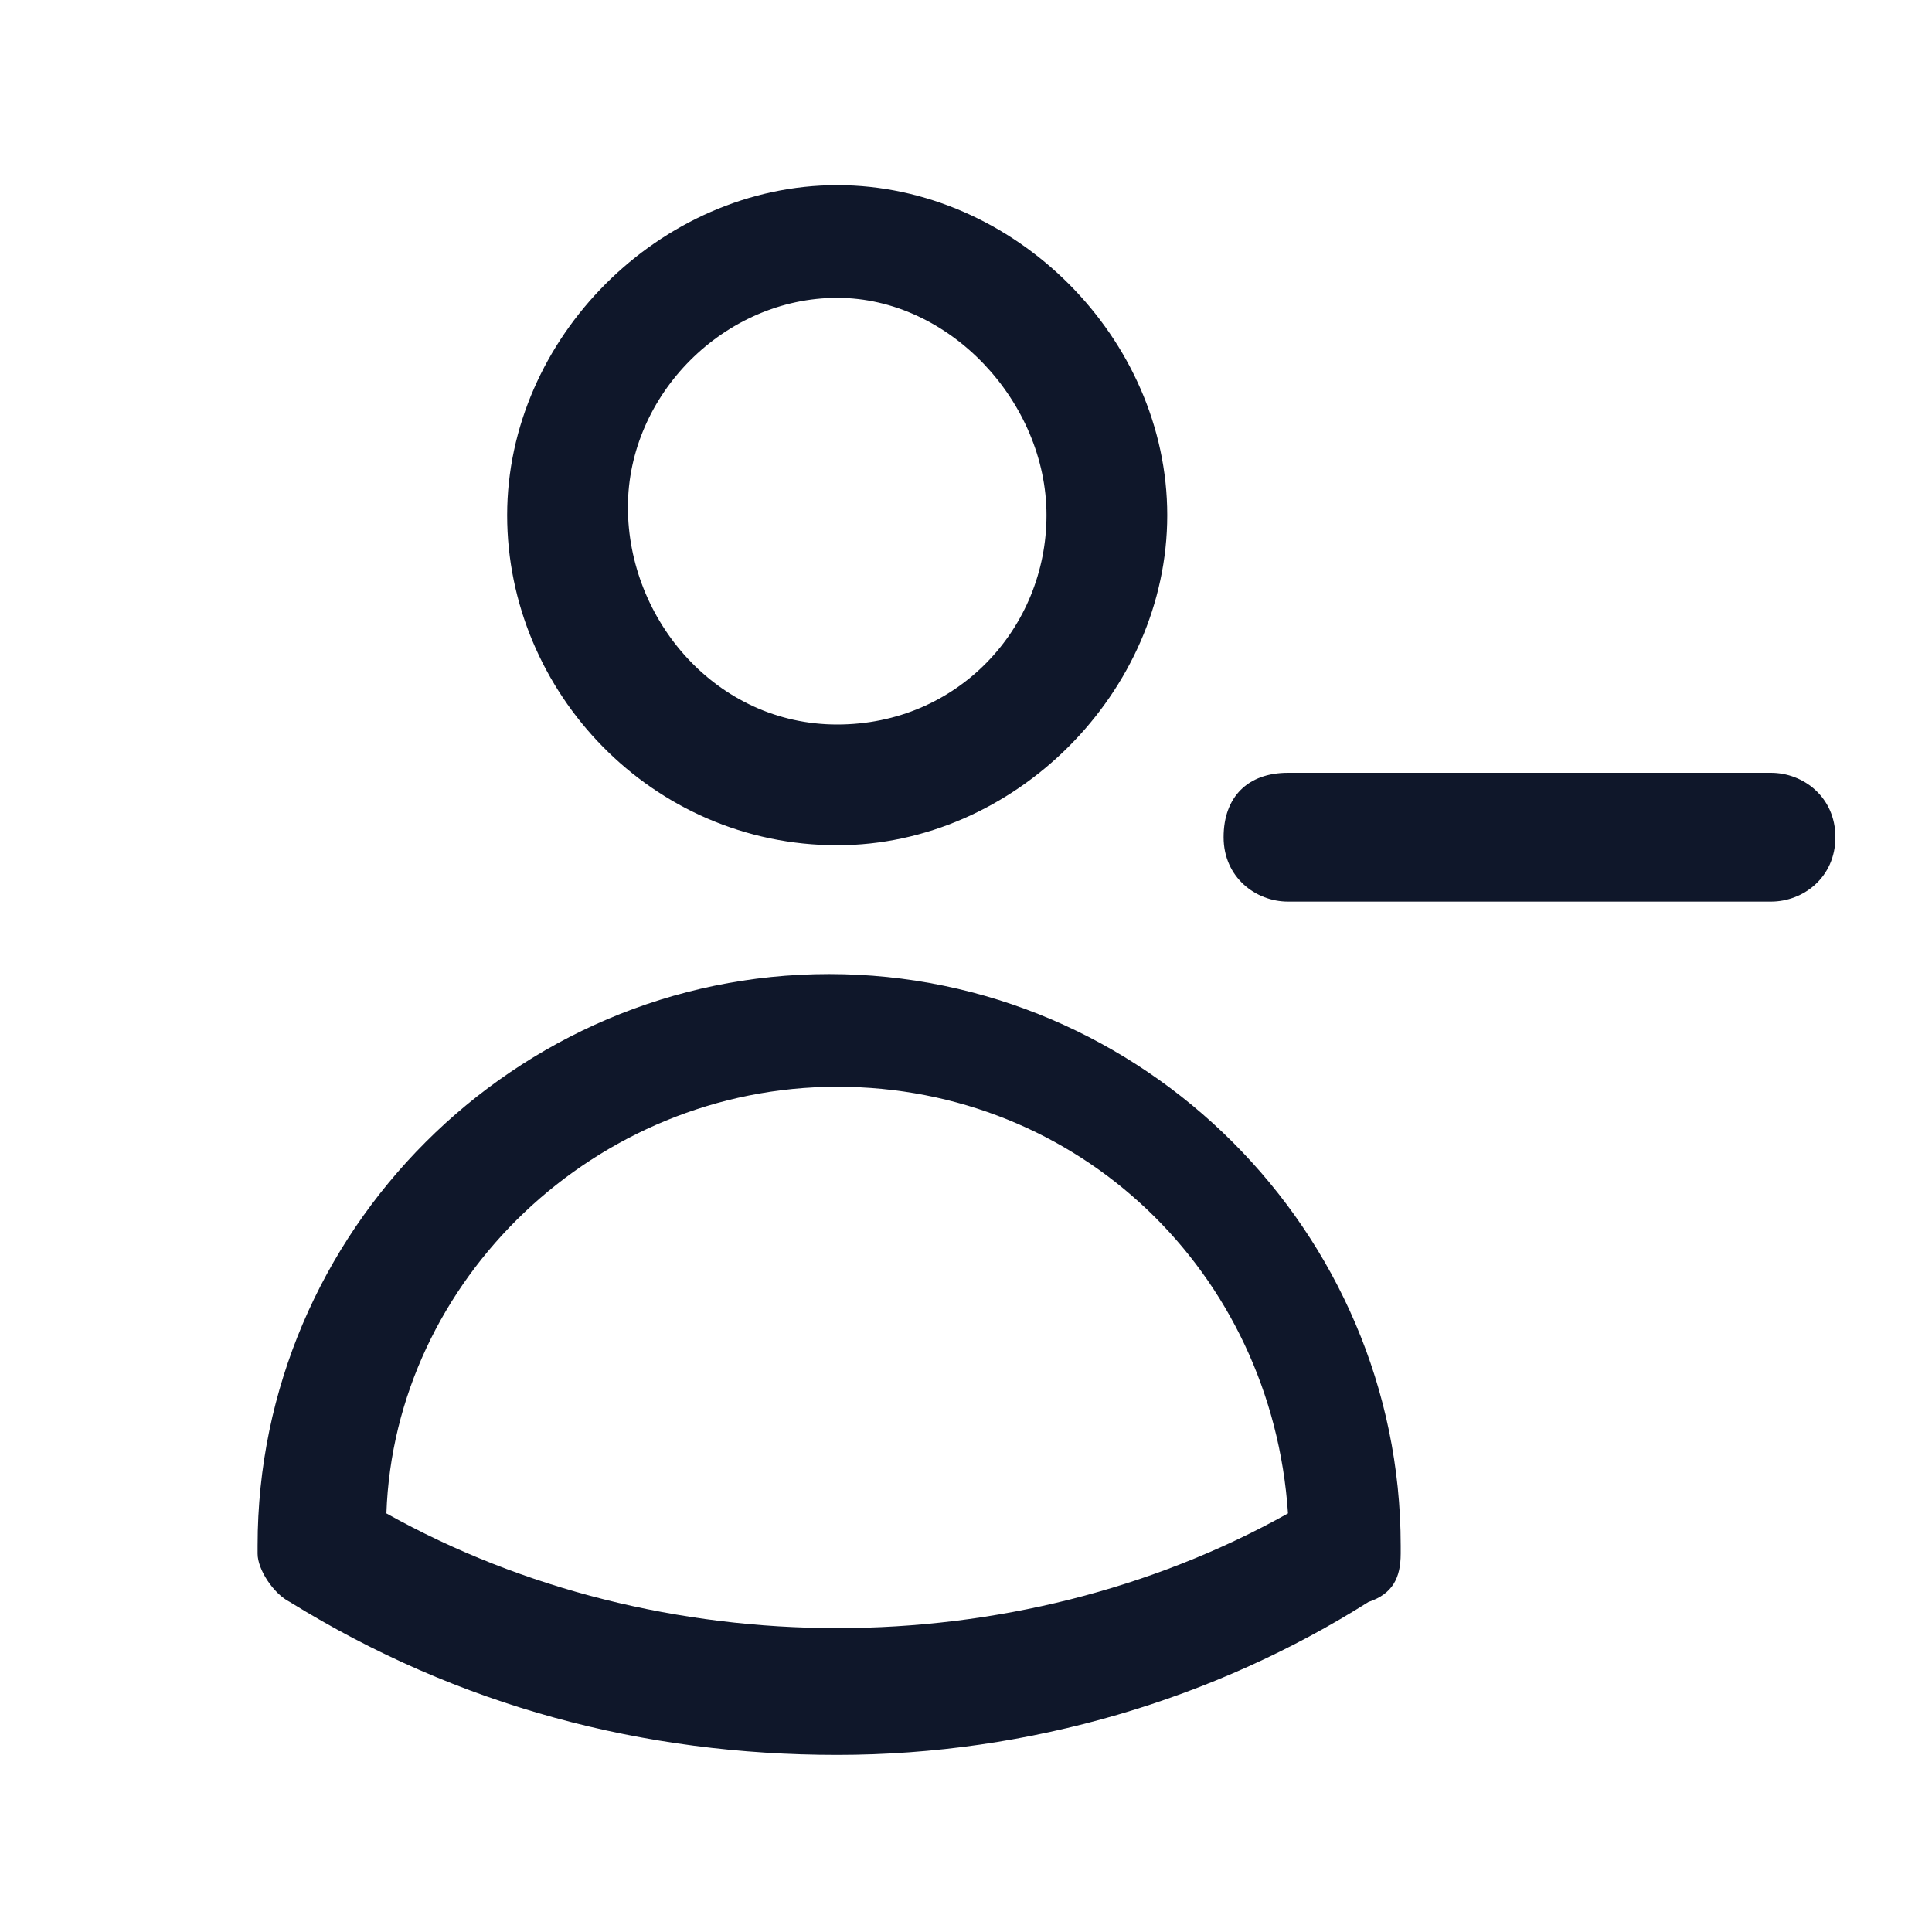 <?xml version="1.0" encoding="utf-8"?>
<!-- Generator: Adobe Illustrator 28.4.1, SVG Export Plug-In . SVG Version: 6.00 Build 0)  -->
<svg version="1.1" id="Layer_1" xmlns="http://www.w3.org/2000/svg" xmlns:xlink="http://www.w3.org/1999/xlink" x="0px" y="0px"
	 viewBox="0 0 24 24" style="enable-background:new 0 0 24 24;" xml:space="preserve">
<style type="text/css">
	.st0{fill:#0F172A;}
</style>
<g>
	<path class="st0" d="M10.4,21.8c-2.4,0-4.7-0.6-6.8-1.9c-0.2-0.1-0.4-0.4-0.4-0.6l0.8,0l-0.8,0l0-0.1c0-3.9,3.2-7.1,7.1-7.1
		s7.1,3.2,7.1,7.1l0,0.1c0,0.3-0.1,0.5-0.4,0.6C15.1,21.1,12.8,21.8,10.4,21.8z M4.8,18.8c3.4,1.9,7.8,1.9,11.2,0
		c-0.2-3-2.6-5.3-5.6-5.3C7.4,13.5,4.9,15.9,4.8,18.8z M22,11.2h-6c-0.4,0-0.8-0.3-0.8-0.8s0.3-0.8,0.8-0.8h6c0.4,0,0.8,0.3,0.8,0.8
		S22.4,11.2,22,11.2z M10.4,10.5c-2.3,0-4.1-1.9-4.1-4.1s1.9-4.1,4.1-4.1s4.1,1.9,4.1,4.1S12.6,10.5,10.4,10.5z M10.4,3.7
		c-1.4,0-2.6,1.2-2.6,2.6S8.9,9,10.4,9S13,7.8,13,6.4S11.8,3.7,10.4,3.7z"/>
</g>
</svg>
